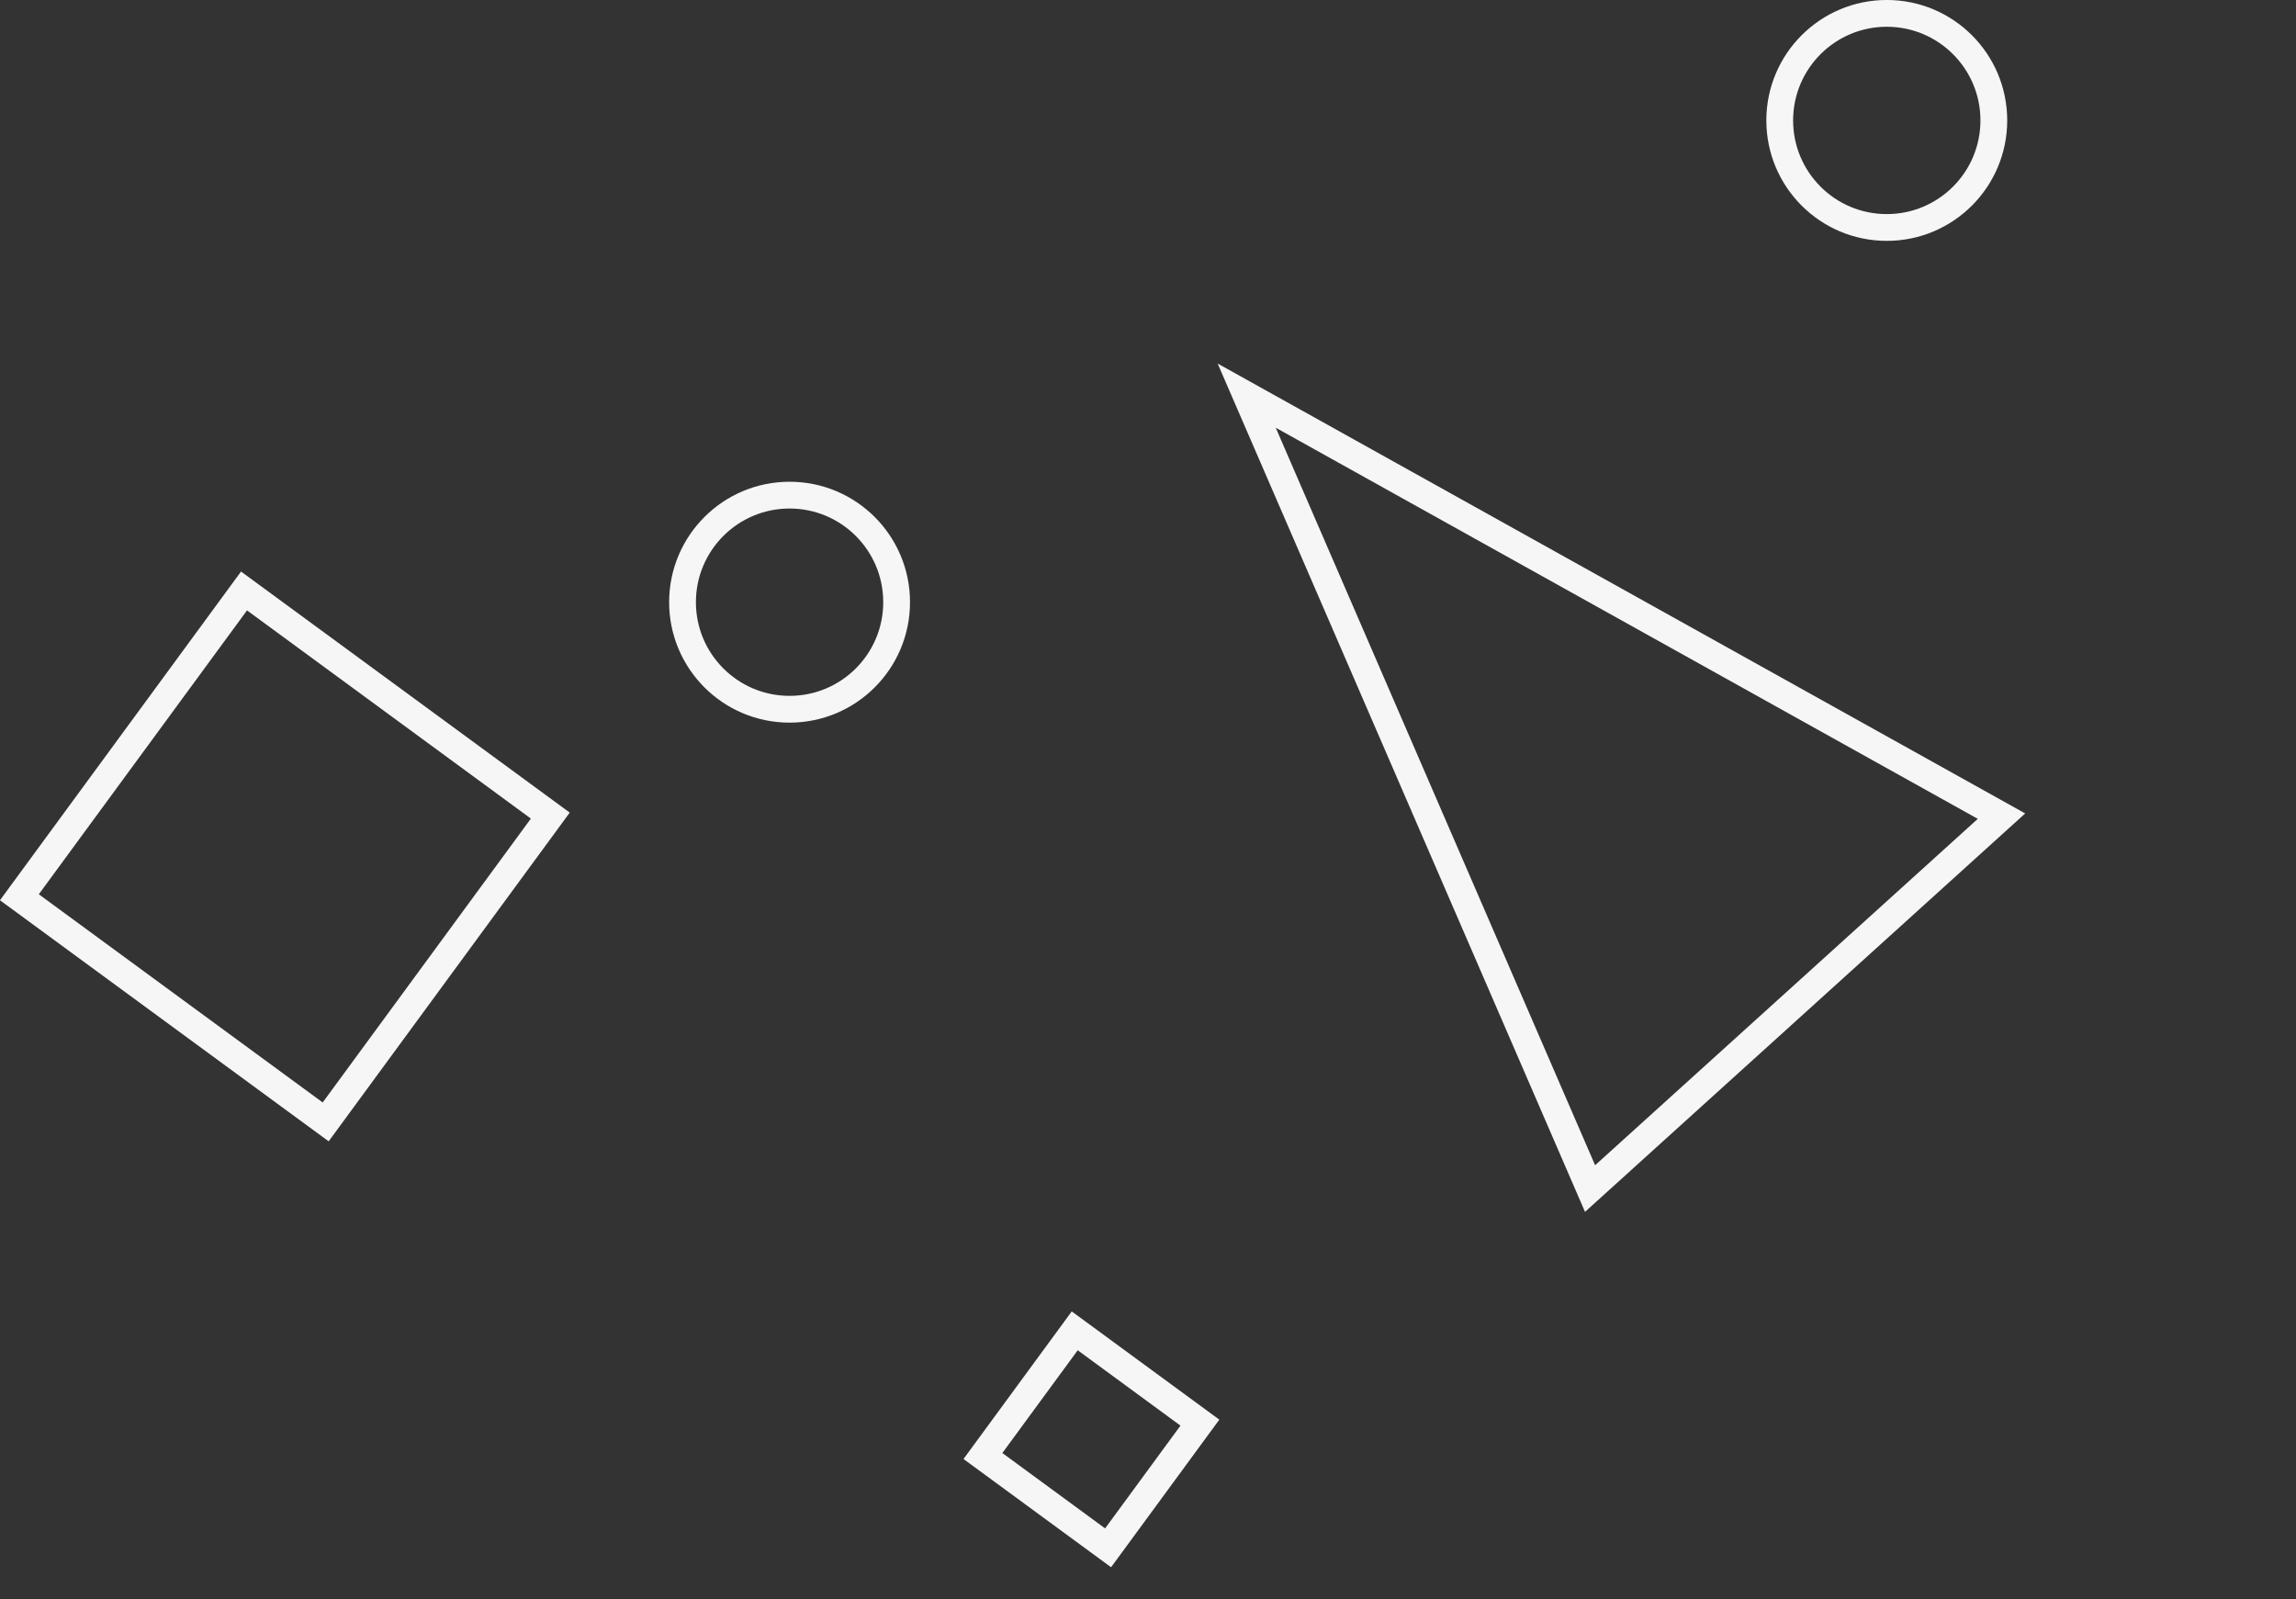 <svg width="56" height="39" viewBox="0 0 56 39" fill="none" xmlns="http://www.w3.org/2000/svg">
<rect x="0" y="0" width="56" height="39" fill="#333333" stroke="none"/>
<rect x="5.952" y="14.413" width="9.264" height="9.264" transform="rotate(36.258 5.952 14.413)" stroke="#F6F6F6" stroke-width="0.678"/>
<rect x="26.213" y="32.458" width="3.786" height="3.786" transform="rotate(36.258 26.213 32.458)" stroke="#F6F6F6" stroke-width="0.678"/>
<path d="M38.782 28.988L30.407 9.649L48.817 19.905L38.782 28.988Z" stroke="#F6F6F6" stroke-width="0.678"/>
<circle cx="19.258" cy="14.687" r="2.611" stroke="#F6F6F6" stroke-width="0.653"/>
<circle cx="46.019" cy="2.937" r="2.611" stroke="#F6F6F6" stroke-width="0.653"/>
</svg>
